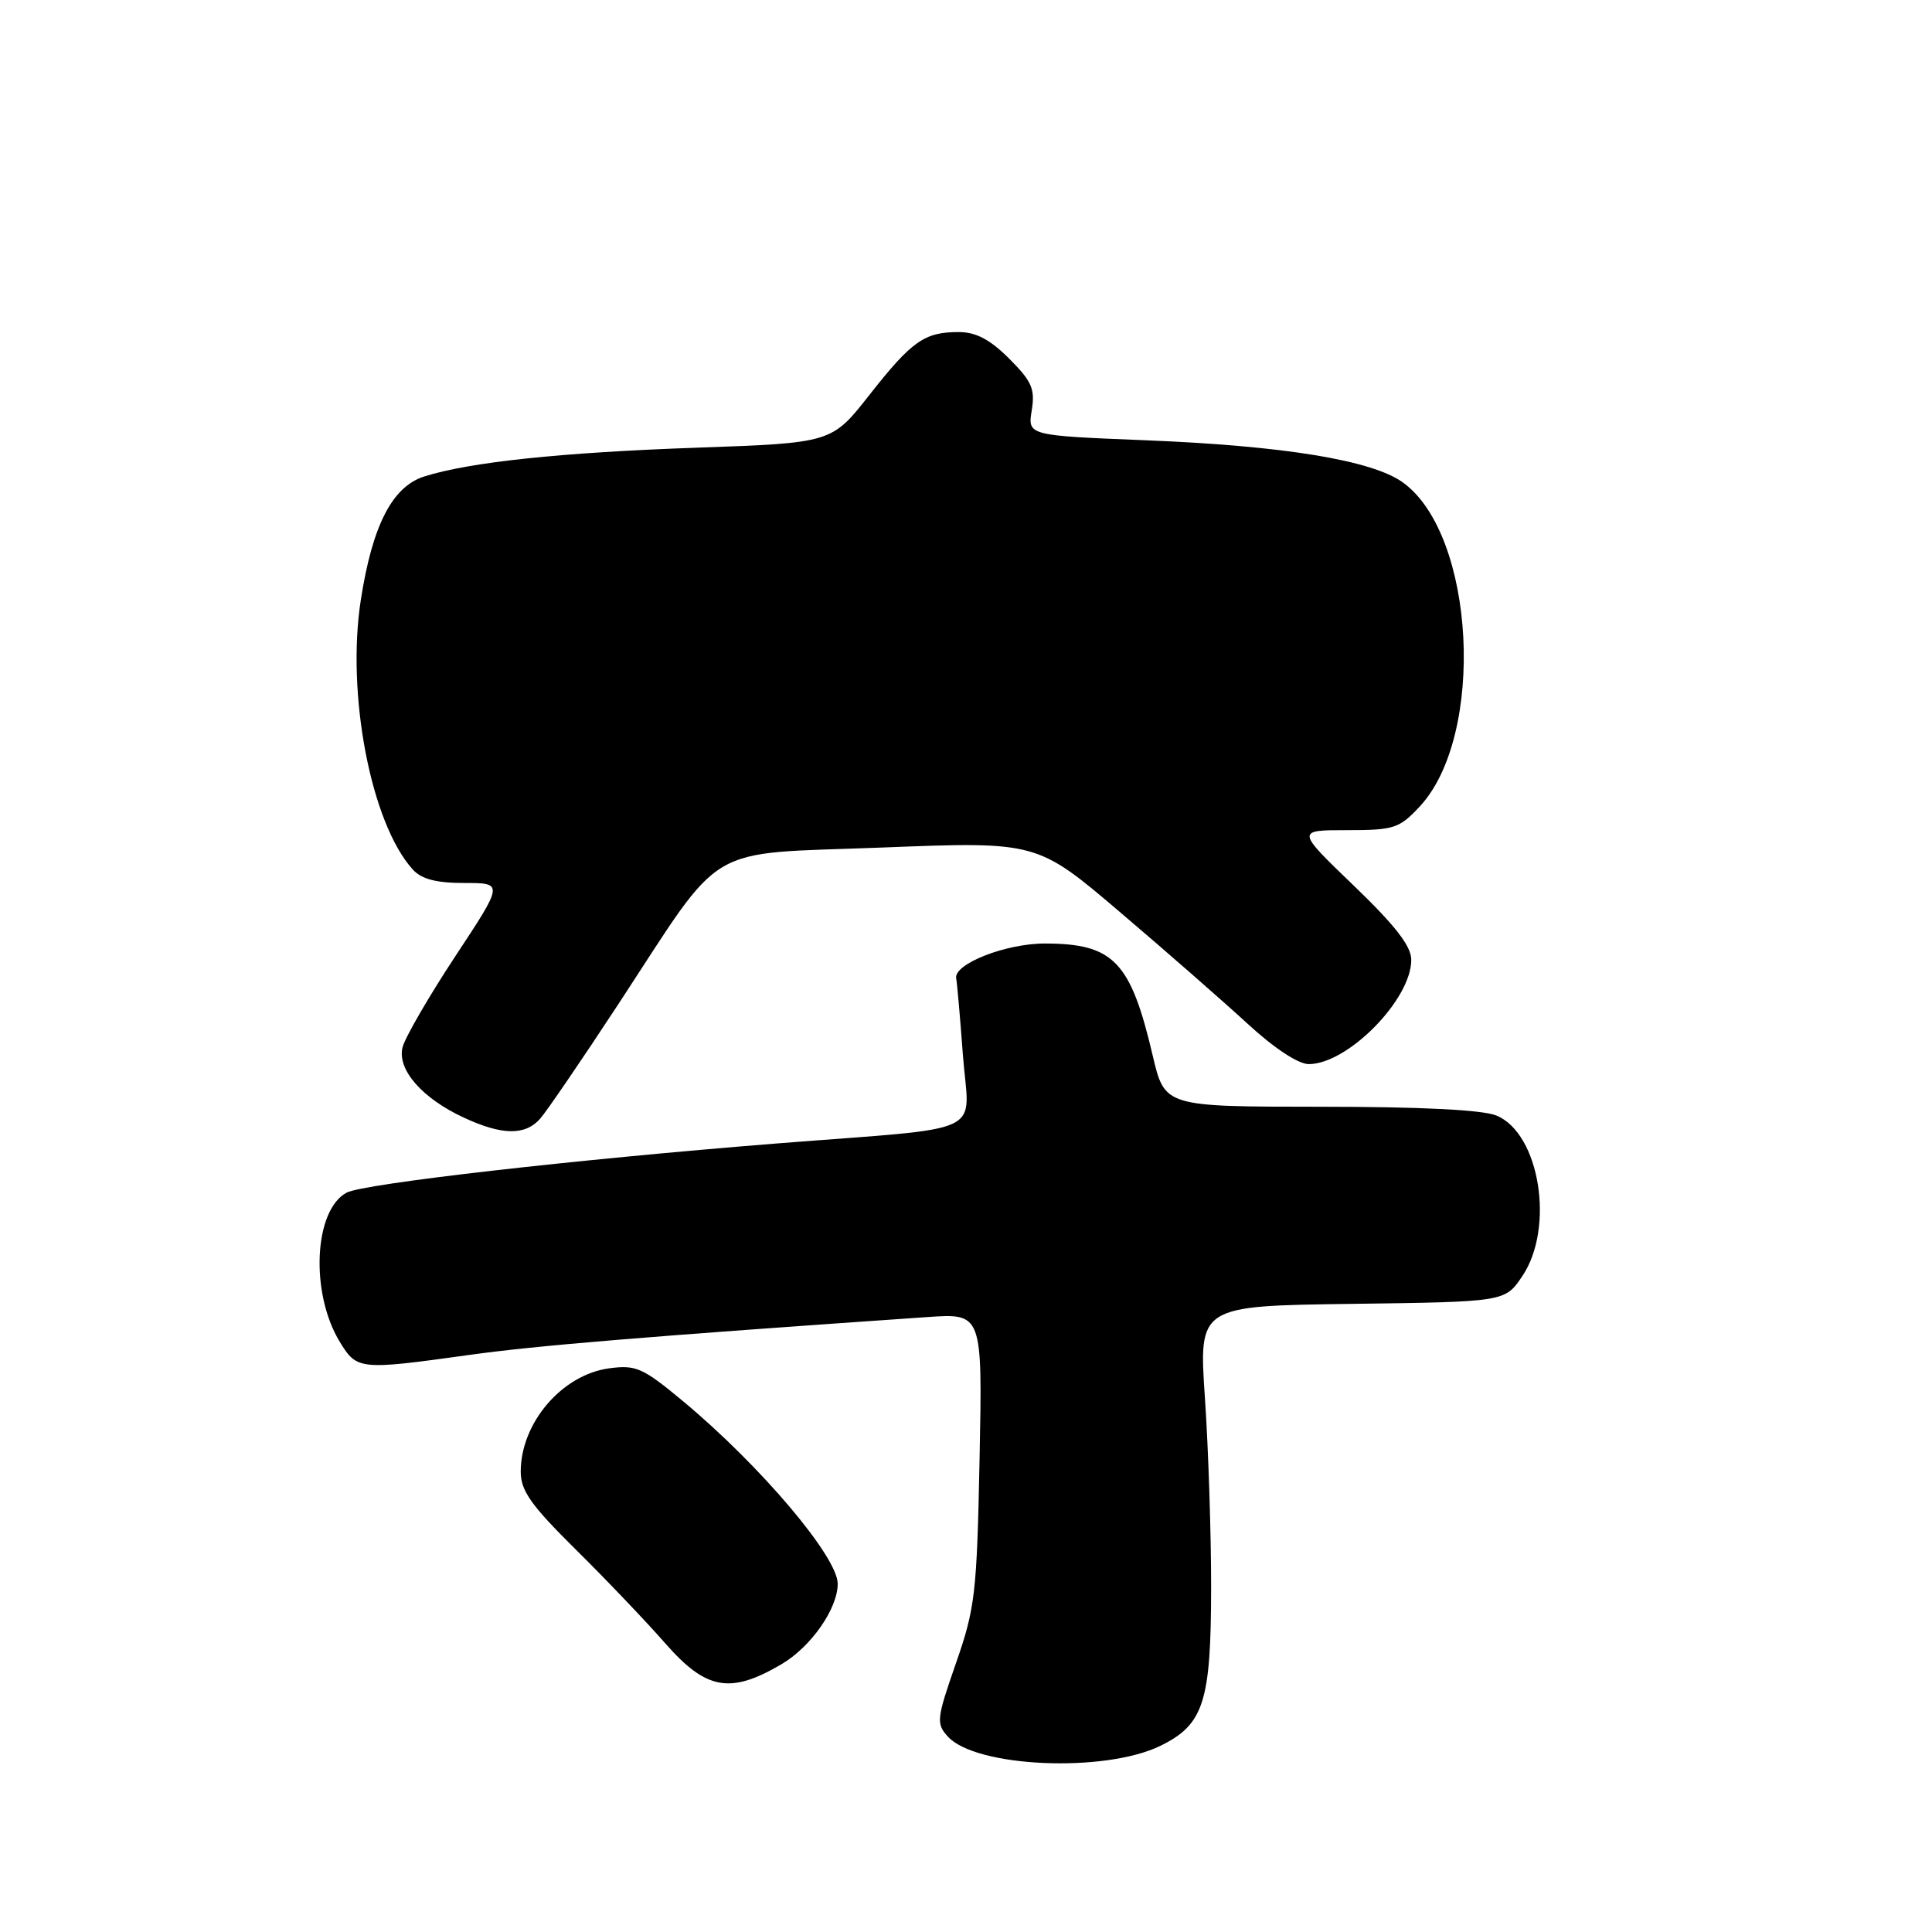 <?xml version="1.0" encoding="UTF-8" standalone="no"?>
<!DOCTYPE svg PUBLIC "-//W3C//DTD SVG 1.1//EN" "http://www.w3.org/Graphics/SVG/1.1/DTD/svg11.dtd" >
<svg xmlns="http://www.w3.org/2000/svg" xmlns:xlink="http://www.w3.org/1999/xlink" version="1.1" viewBox="0 0 256 256">
 <g >
 <path fill="currentColor"
d=" M 153.76 231.33 C 159.50 228.52 160.46 225.52 160.48 210.50 C 160.49 203.35 160.12 192.00 159.66 185.27 C 158.83 173.04 158.83 173.04 179.12 172.77 C 199.42 172.50 199.42 172.50 201.71 169.10 C 206.03 162.69 204.03 150.21 198.30 147.82 C 196.47 147.06 188.34 146.65 174.92 146.65 C 154.33 146.64 154.33 146.64 152.74 139.87 C 149.82 127.40 147.56 125.04 138.50 125.02 C 133.30 125.00 126.34 127.73 126.70 129.64 C 126.82 130.24 127.22 134.81 127.59 139.81 C 128.41 150.67 131.36 149.27 103.00 151.51 C 76.19 153.64 48.17 156.84 45.93 158.03 C 41.59 160.36 41.08 171.31 45.01 177.78 C 47.29 181.53 47.61 181.56 62.08 179.55 C 71.00 178.30 85.52 177.10 122.84 174.52 C 130.18 174.01 130.18 174.01 129.80 193.25 C 129.44 211.12 129.22 213.07 126.67 220.38 C 124.10 227.76 124.03 228.38 125.59 230.10 C 129.29 234.19 146.38 234.94 153.76 231.33 Z  M 103.53 220.53 C 107.46 218.23 111.01 213.15 111.00 209.85 C 110.99 206.28 100.77 194.22 90.57 185.72 C 85.17 181.23 84.29 180.83 80.72 181.31 C 74.47 182.15 69.00 188.54 69.00 195.00 C 69.00 197.53 70.35 199.44 76.27 205.30 C 80.28 209.26 85.62 214.86 88.15 217.75 C 93.57 223.93 96.75 224.51 103.53 220.53 Z  M 71.56 148.25 C 72.41 147.29 77.10 140.43 81.97 133.00 C 96.19 111.31 92.95 113.23 116.95 112.30 C 137.41 111.50 137.41 111.50 148.45 120.90 C 154.53 126.07 162.11 132.71 165.31 135.65 C 168.81 138.88 172.03 141.00 173.41 141.00 C 178.58 141.00 187.00 132.45 187.00 127.19 C 187.00 125.37 184.90 122.66 179.37 117.34 C 171.74 110.00 171.74 110.00 178.47 110.00 C 184.71 110.00 185.41 109.77 188.10 106.89 C 196.90 97.47 195.50 70.77 185.85 63.90 C 181.76 60.98 170.08 59.07 151.84 58.34 C 136.17 57.71 136.17 57.71 136.71 54.38 C 137.17 51.54 136.73 50.53 133.73 47.53 C 131.18 44.98 129.32 44.00 127.03 44.00 C 122.50 44.00 120.83 45.17 115.21 52.32 C 110.21 58.69 110.21 58.69 92.35 59.32 C 74.34 59.95 62.24 61.23 56.23 63.13 C 51.98 64.48 49.35 69.58 47.81 79.49 C 45.87 91.99 49.16 109.10 54.69 115.21 C 55.85 116.49 57.79 117.00 61.52 117.00 C 66.74 117.00 66.74 117.00 60.33 126.71 C 56.81 132.05 53.67 137.48 53.34 138.77 C 52.60 141.72 55.93 145.54 61.50 148.11 C 66.54 150.44 69.57 150.48 71.56 148.25 Z "/>
</g>
</svg>